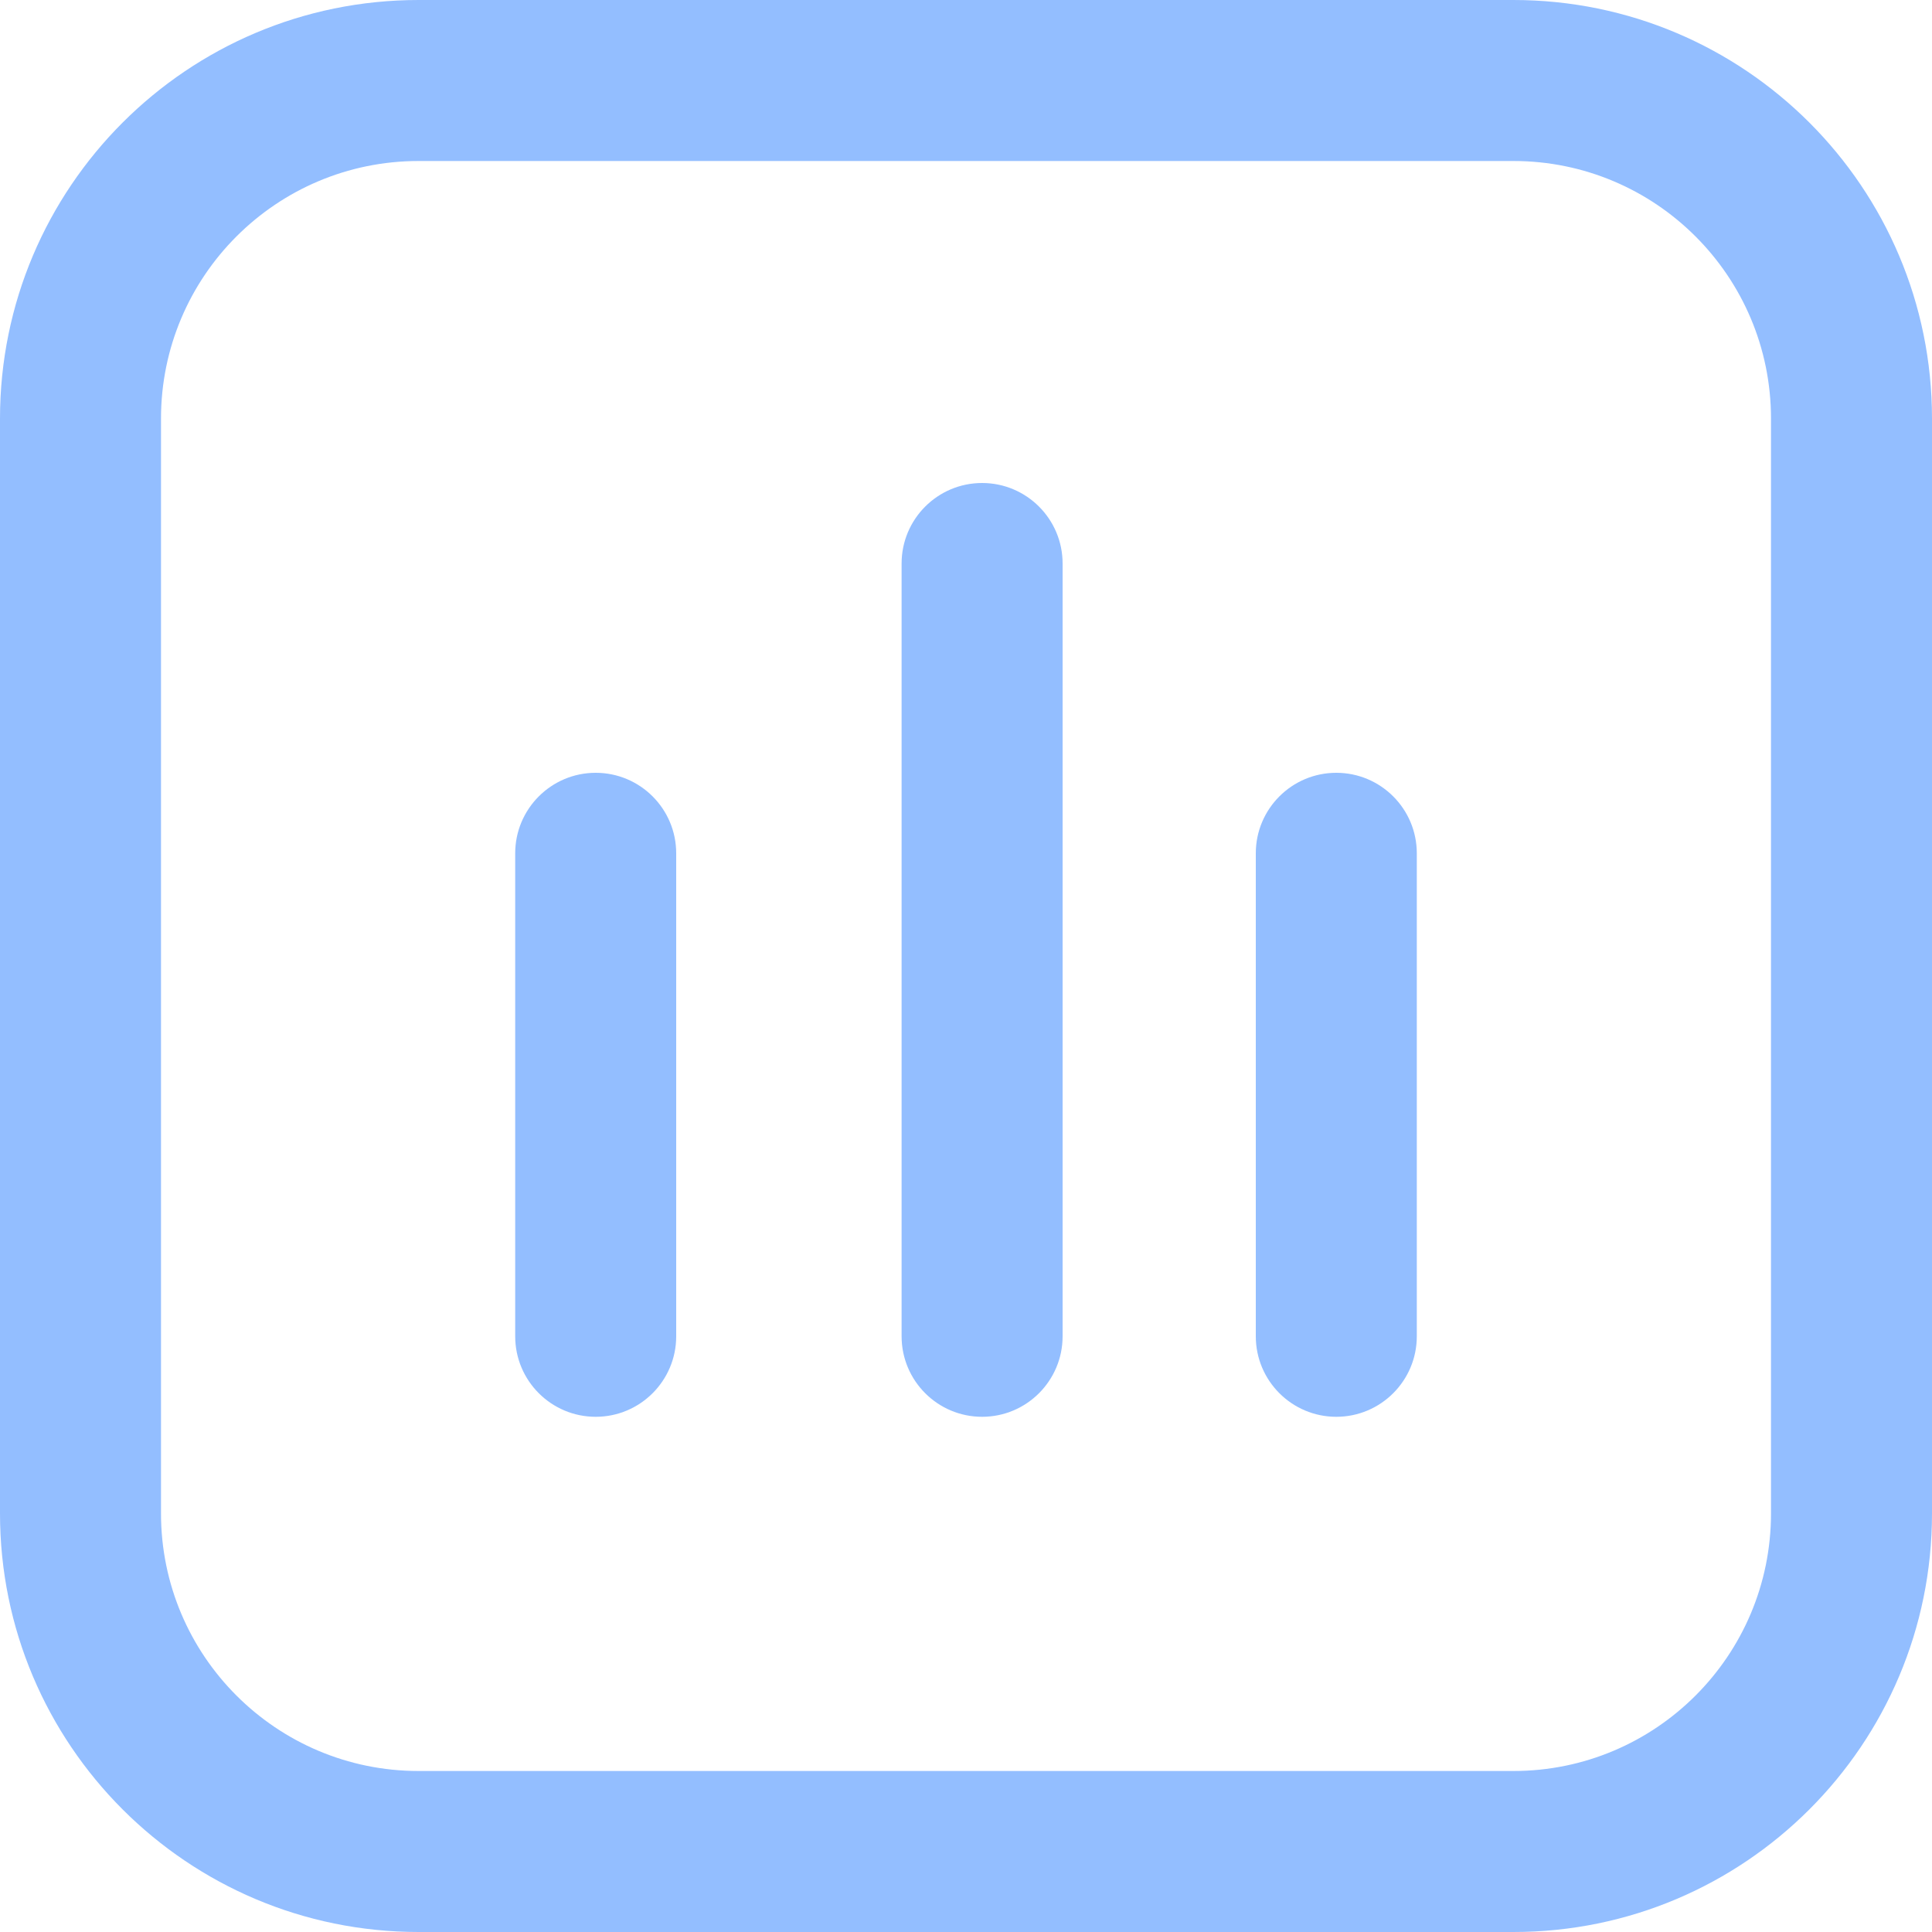 <svg width="30" height="30" viewBox="0 0 30 30" fill="none" xmlns="http://www.w3.org/2000/svg">
<path fill-rule="evenodd" clip-rule="evenodd" d="M6.5 0H23.5C27.09 0 30 2.91 30 6.5V23.5C30 27.09 27.09 30 23.5 30H6.5C2.91 30 0 27.09 0 23.5V6.5C0 2.91 2.91 0 6.5 0ZM6.5 2.5C4.291 2.5 2.5 4.291 2.5 6.5V23.5C2.5 25.709 4.291 27.5 6.5 27.5H23.5C25.709 27.5 27.5 25.709 27.5 23.5V6.5C27.5 4.291 25.709 2.5 23.5 2.5H6.5Z" fill="#93BEFF"/>
<path d="M8 13.25C8 12.56 8.56 12 9.25 12C9.94 12 10.5 12.56 10.5 13.25V20.75C10.5 21.44 9.94 22 9.25 22C8.56 22 8 21.44 8 20.75V13.25Z" fill="#93BEFF"/>
<path d="M19.5 13.25C19.5 12.56 20.06 12 20.75 12C21.44 12 22 12.56 22 13.25V20.75C22 21.44 21.44 22 20.75 22C20.06 22 19.5 21.44 19.5 20.75V13.25Z" fill="#93BEFF"/>
<path d="M14 8.75C14 8.06 14.56 7.5 15.25 7.5C15.94 7.5 16.5 8.06 16.5 8.75V20.75C16.5 21.44 15.94 22 15.25 22C14.56 22 14 21.44 14 20.75V8.75Z" fill="#93BEFF"/>
</svg>
